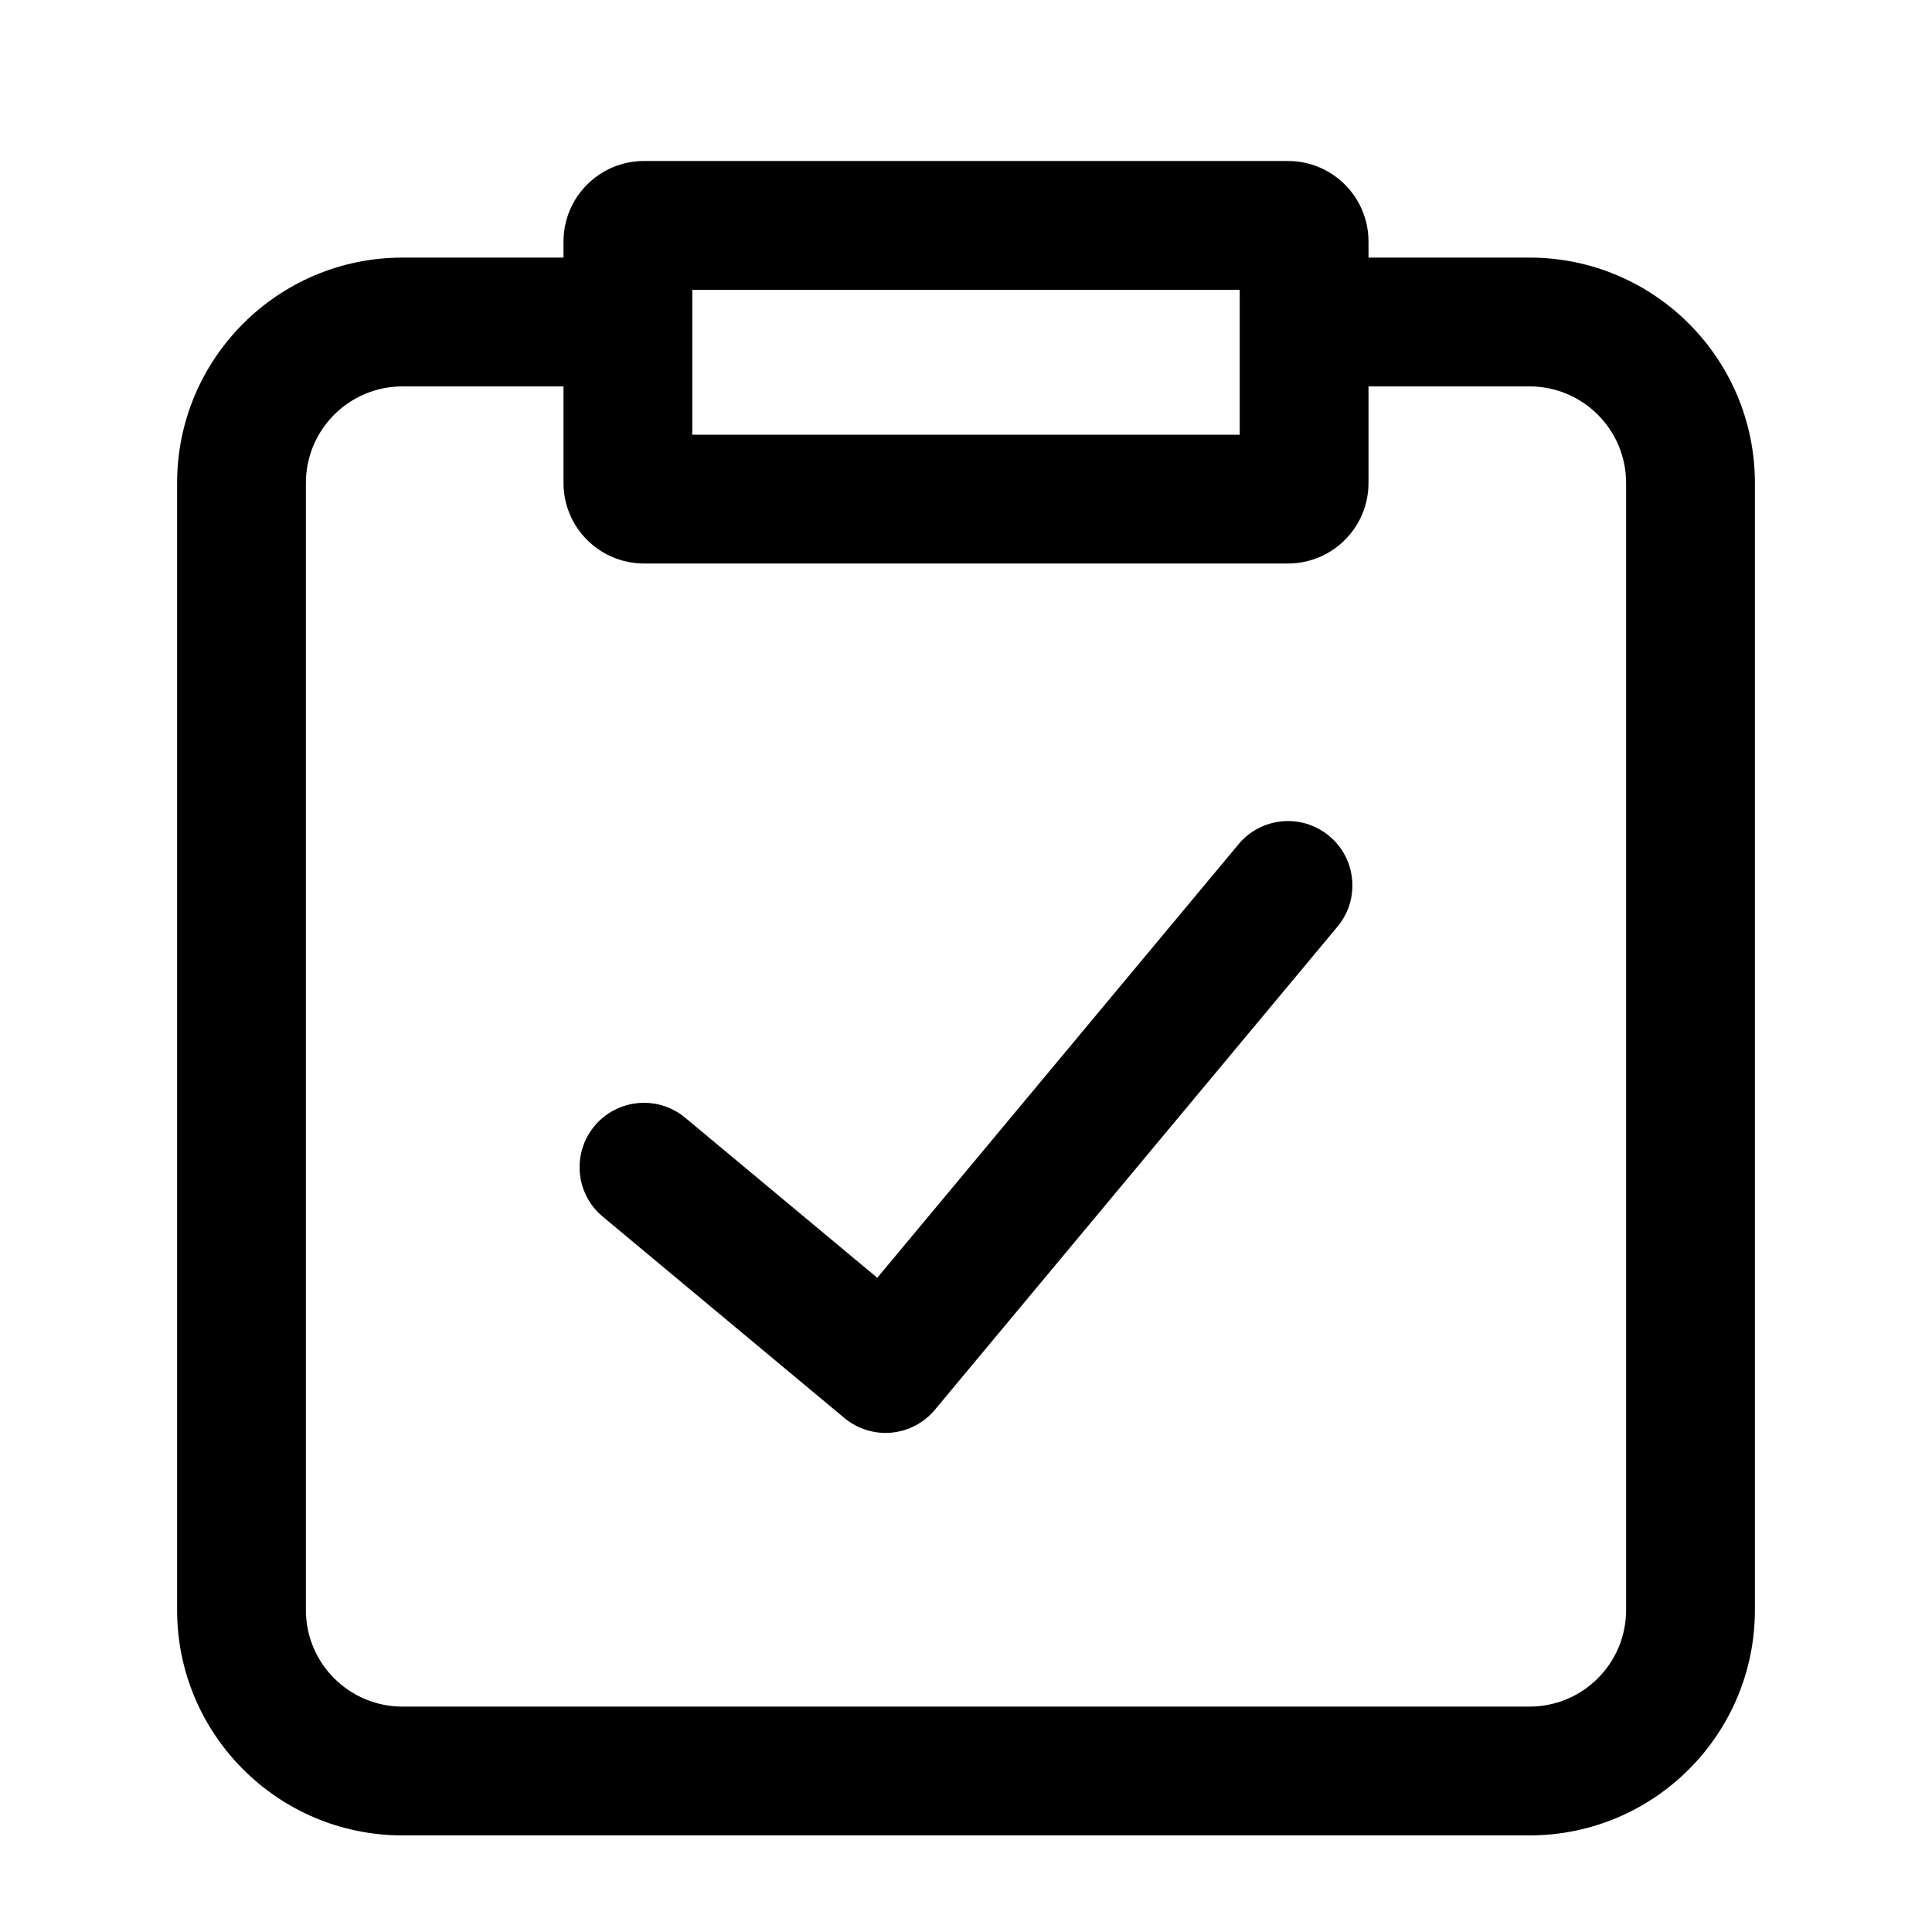 <svg width="24" height="24" viewBox="0 0 24 24" fill="none" xmlns="http://www.w3.org/2000/svg" data-seed-icon="true" data-seed-icon-version="0.5.2">
  <g>
    <g>
      <path d="M16.614 11.512C16.897 11.173 16.852 10.668 16.512 10.385C16.173 10.102 15.668 10.148 15.385 10.488L10.898 15.873L8.512 13.885C8.173 13.602 7.668 13.648 7.385 13.988C7.103 14.327 7.148 14.832 7.488 15.114L10.488 17.614C10.651 17.75 10.861 17.816 11.072 17.797C11.284 17.777 11.479 17.675 11.614 17.512L16.614 11.512Z" fill="currentColor"/>
      <path fill-rule="evenodd" clip-rule="evenodd" d="M7 3C7 2.448 7.448 2 8 2H16C16.552 2 17 2.448 17 3V3.2H19C20.546 3.2 21.8 4.454 21.8 6V20C21.8 21.546 20.546 22.8 19 22.8H5C3.454 22.8 2.2 21.546 2.2 20V6C2.2 4.454 3.454 3.2 5 3.2H7V3ZM7 4.8H5C4.337 4.8 3.8 5.337 3.8 6V20C3.8 20.663 4.337 21.2 5 21.2H19C19.663 21.2 20.2 20.663 20.2 20V6C20.2 5.337 19.663 4.8 19 4.8H17V6C17 6.552 16.552 7 16 7H8C7.448 7 7 6.552 7 6V4.8ZM8.6 5.4V3.6H15.4V5.4H8.6Z" fill="currentColor"/>
    </g>
  </g>
</svg>
